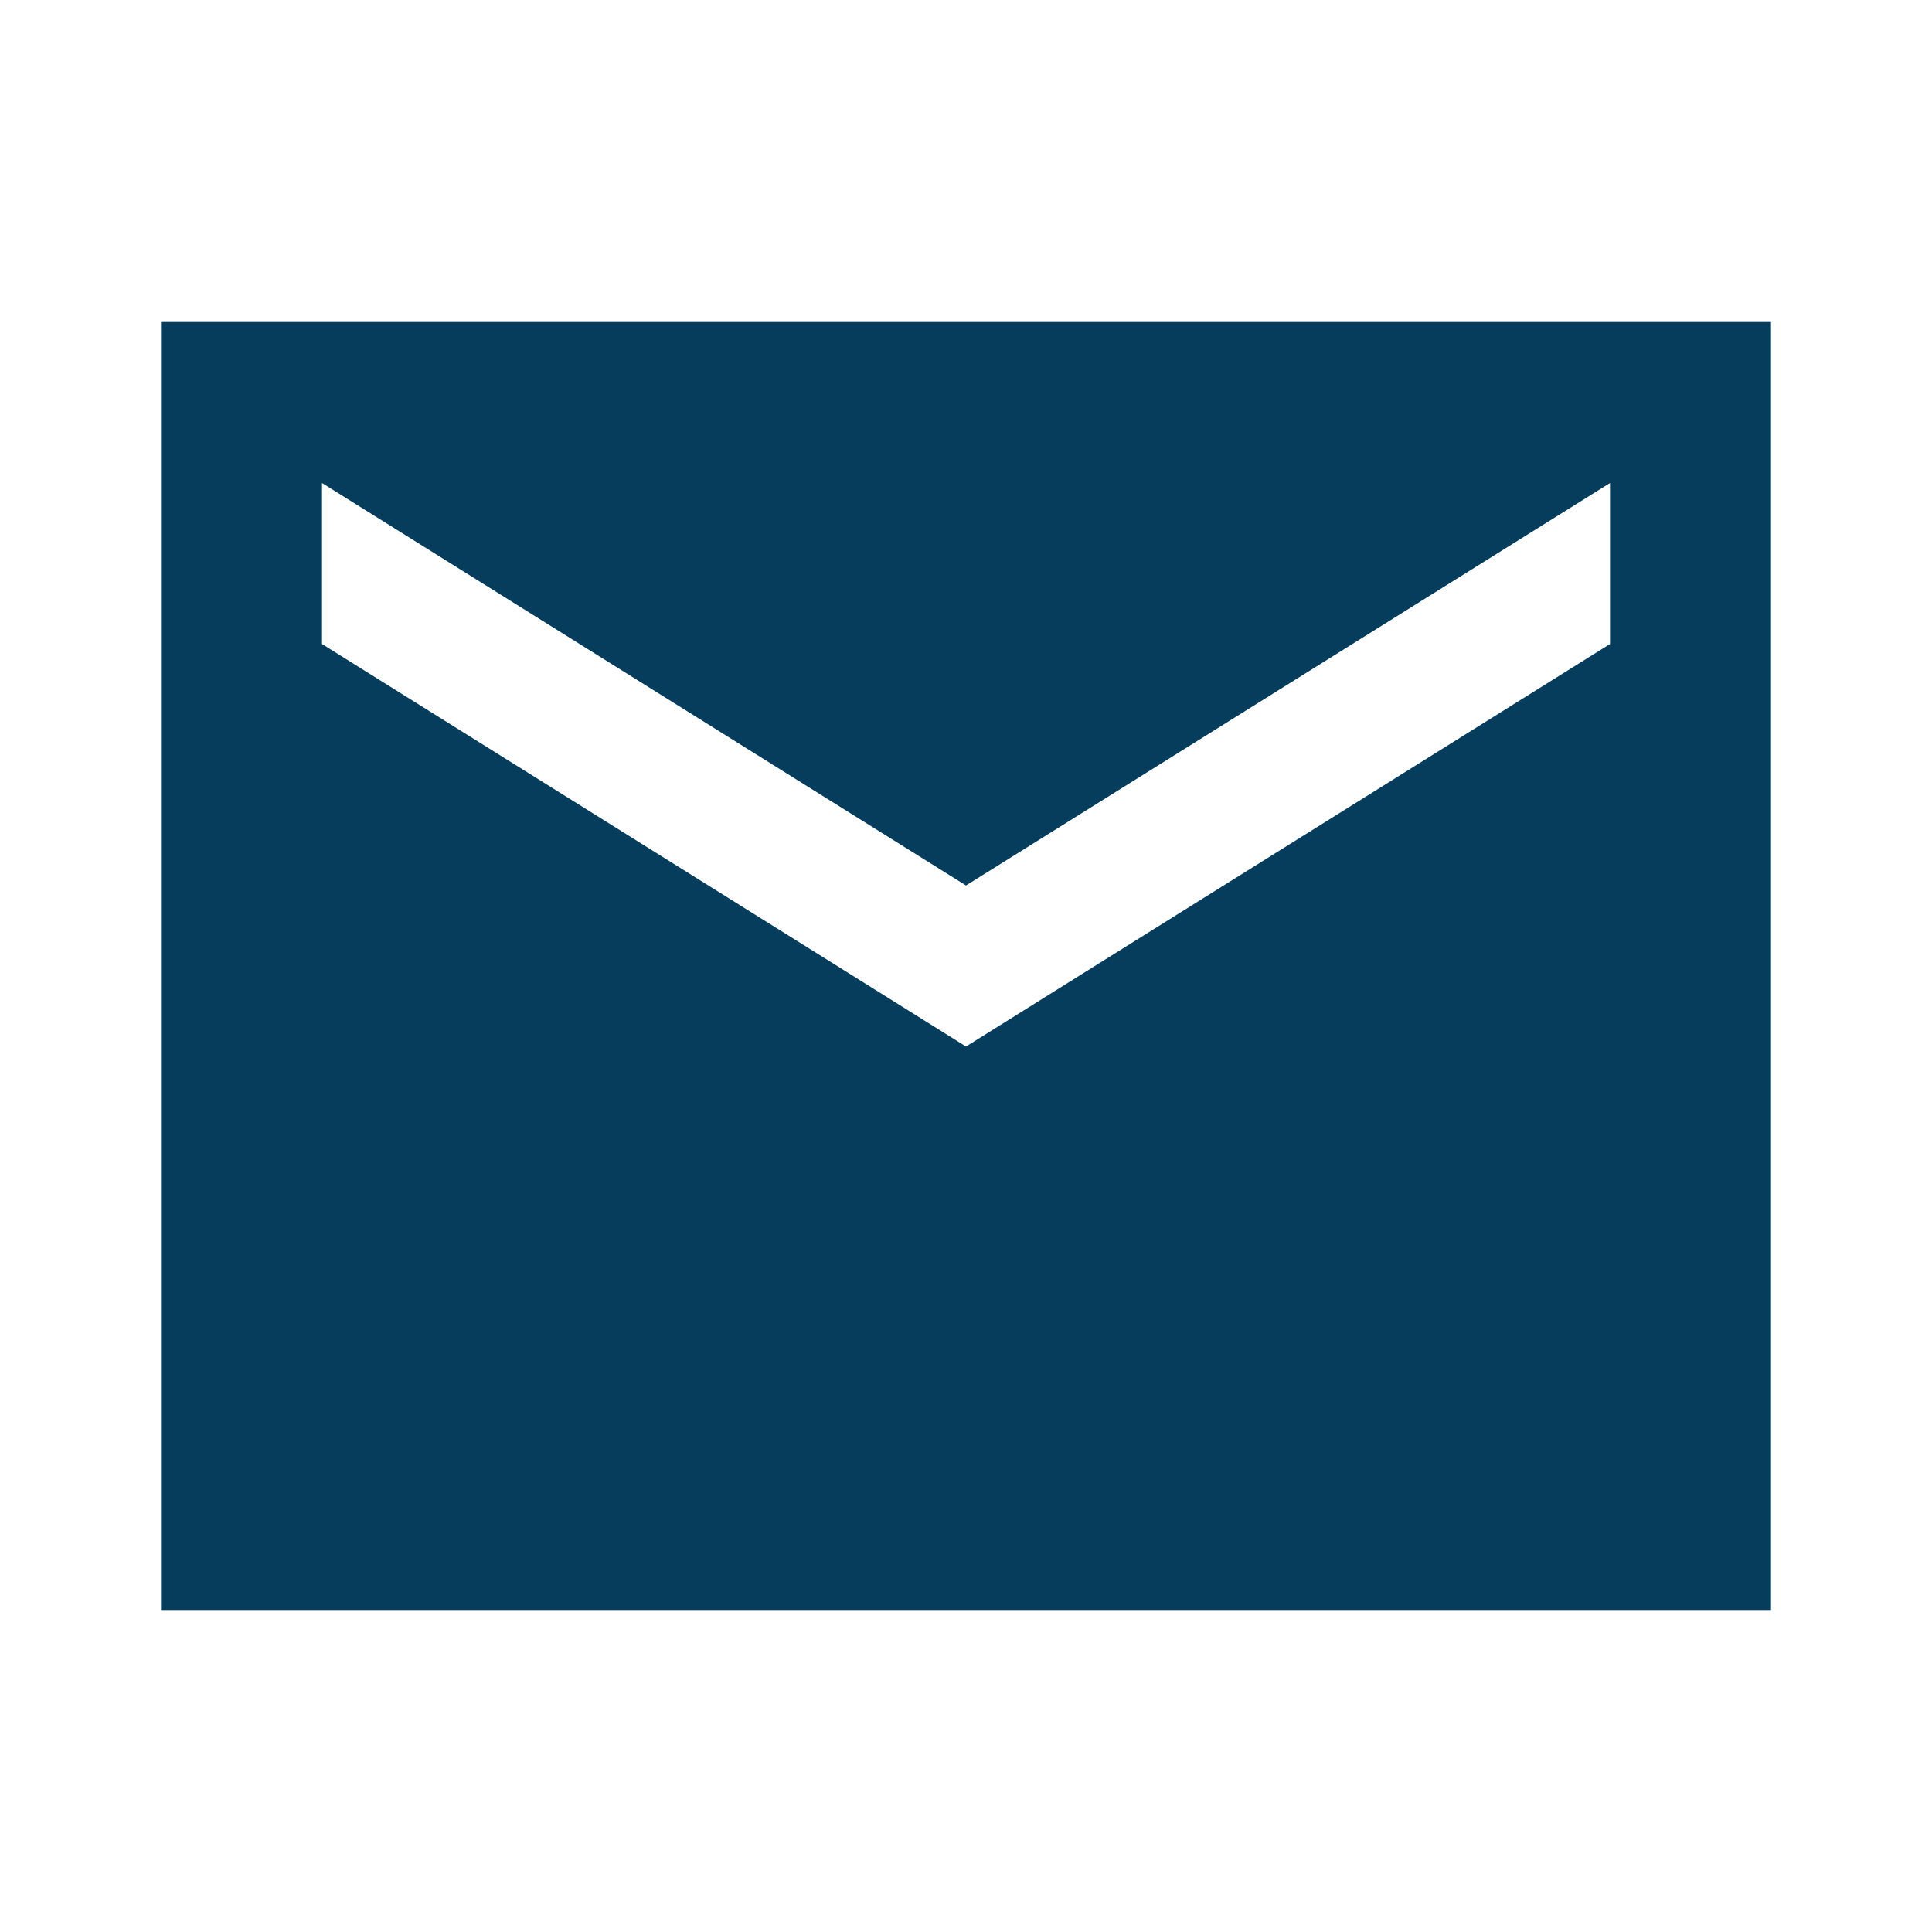 <svg id="mail-24px" xmlns="http://www.w3.org/2000/svg" width="24" height="24" viewBox="0 0 24 24">
  <path id="Path_5298" data-name="Path 5298" d="M0,0H24V24H0Z" fill="none"/>
  <path id="Path_5299" data-name="Path 5299" d="M22,4H2V20H22ZM20,8l-8,5L4,8V6l8,5,8-5Z" fill="#063d5d"/>
</svg>
